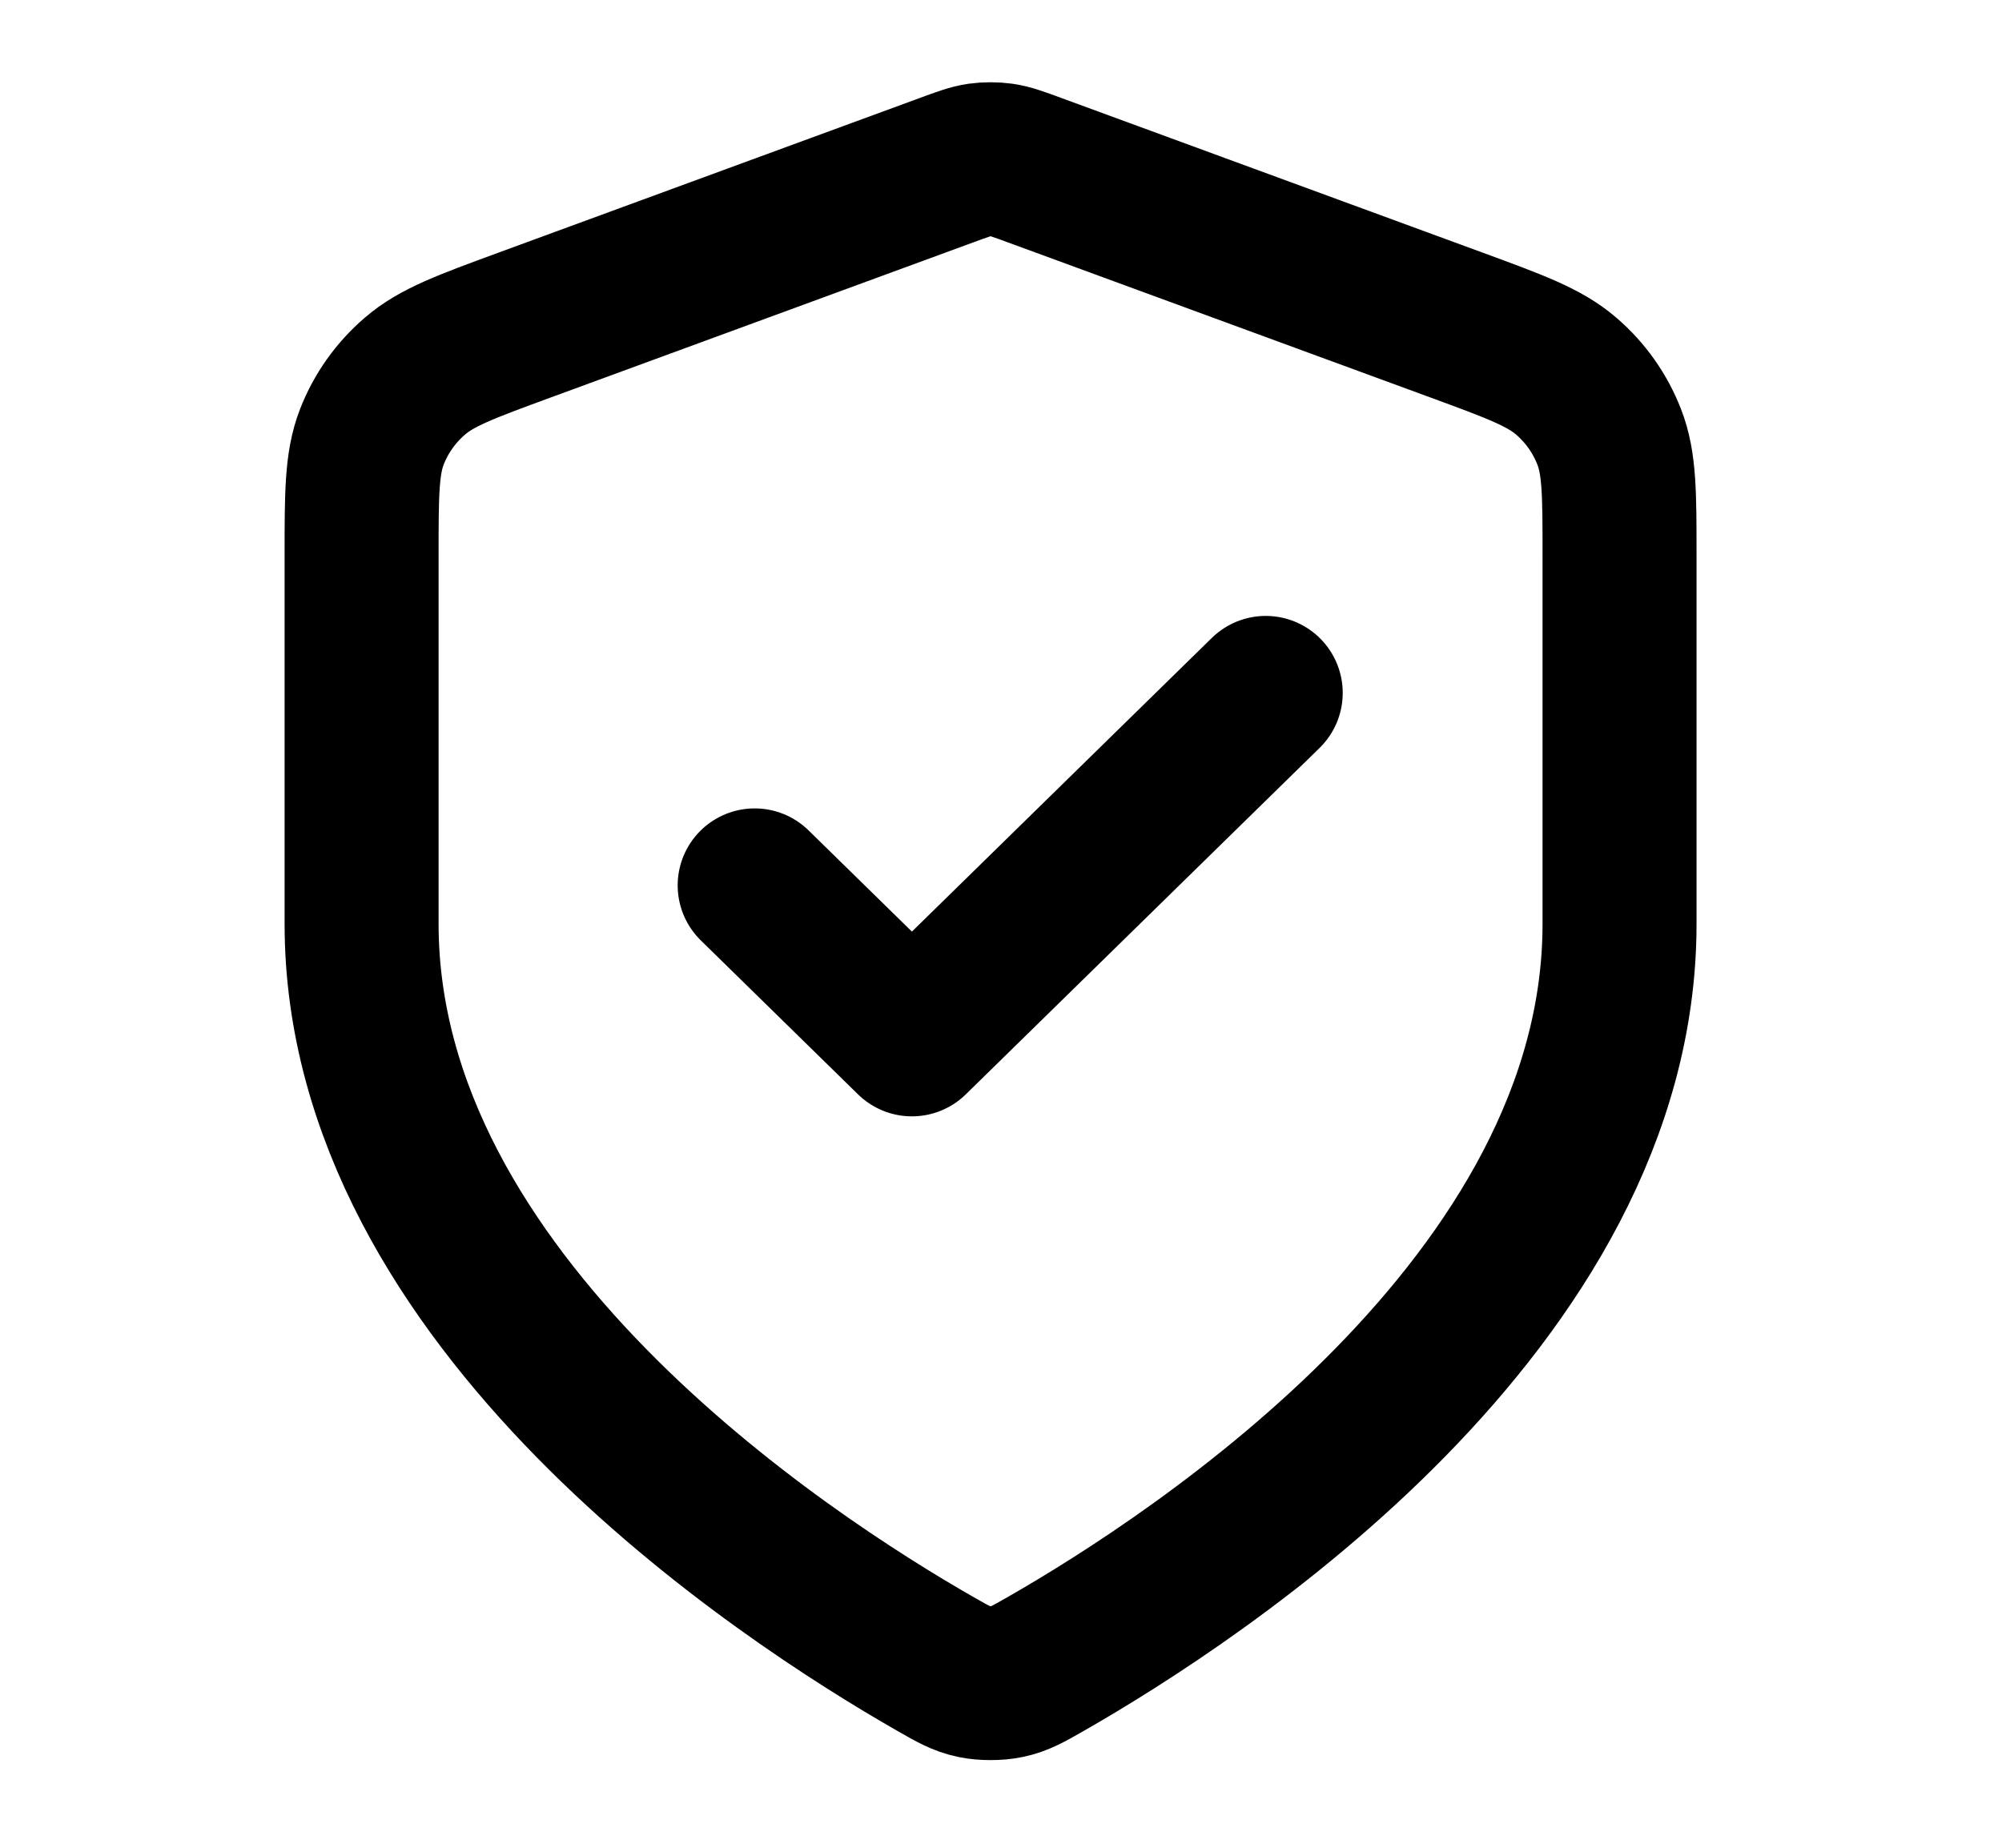 <svg width="26" height="24" viewBox="0 0 26 24" fill="none" xmlns="http://www.w3.org/2000/svg">
<path d="M9.801 11.5L11.843 13.5L16.438 9M21.033 12C21.033 16.908 15.566 20.478 13.577 21.615C13.351 21.744 13.238 21.809 13.078 21.842C12.954 21.868 12.774 21.868 12.65 21.842C12.491 21.809 12.378 21.744 12.152 21.615C10.162 20.478 4.696 16.908 4.696 12V7.218C4.696 6.418 4.696 6.018 4.829 5.675C4.947 5.371 5.139 5.1 5.388 4.886C5.669 4.642 6.051 4.502 6.816 4.221L12.291 2.211C12.503 2.133 12.609 2.094 12.718 2.078C12.815 2.065 12.913 2.065 13.01 2.078C13.119 2.094 13.226 2.133 13.438 2.211L18.913 4.221C19.677 4.502 20.059 4.642 20.341 4.886C20.59 5.1 20.781 5.371 20.899 5.675C21.033 6.018 21.033 6.418 21.033 7.218V12Z" stroke="black" stroke-width="2" stroke-linecap="round" stroke-linejoin="round"/>
</svg>
